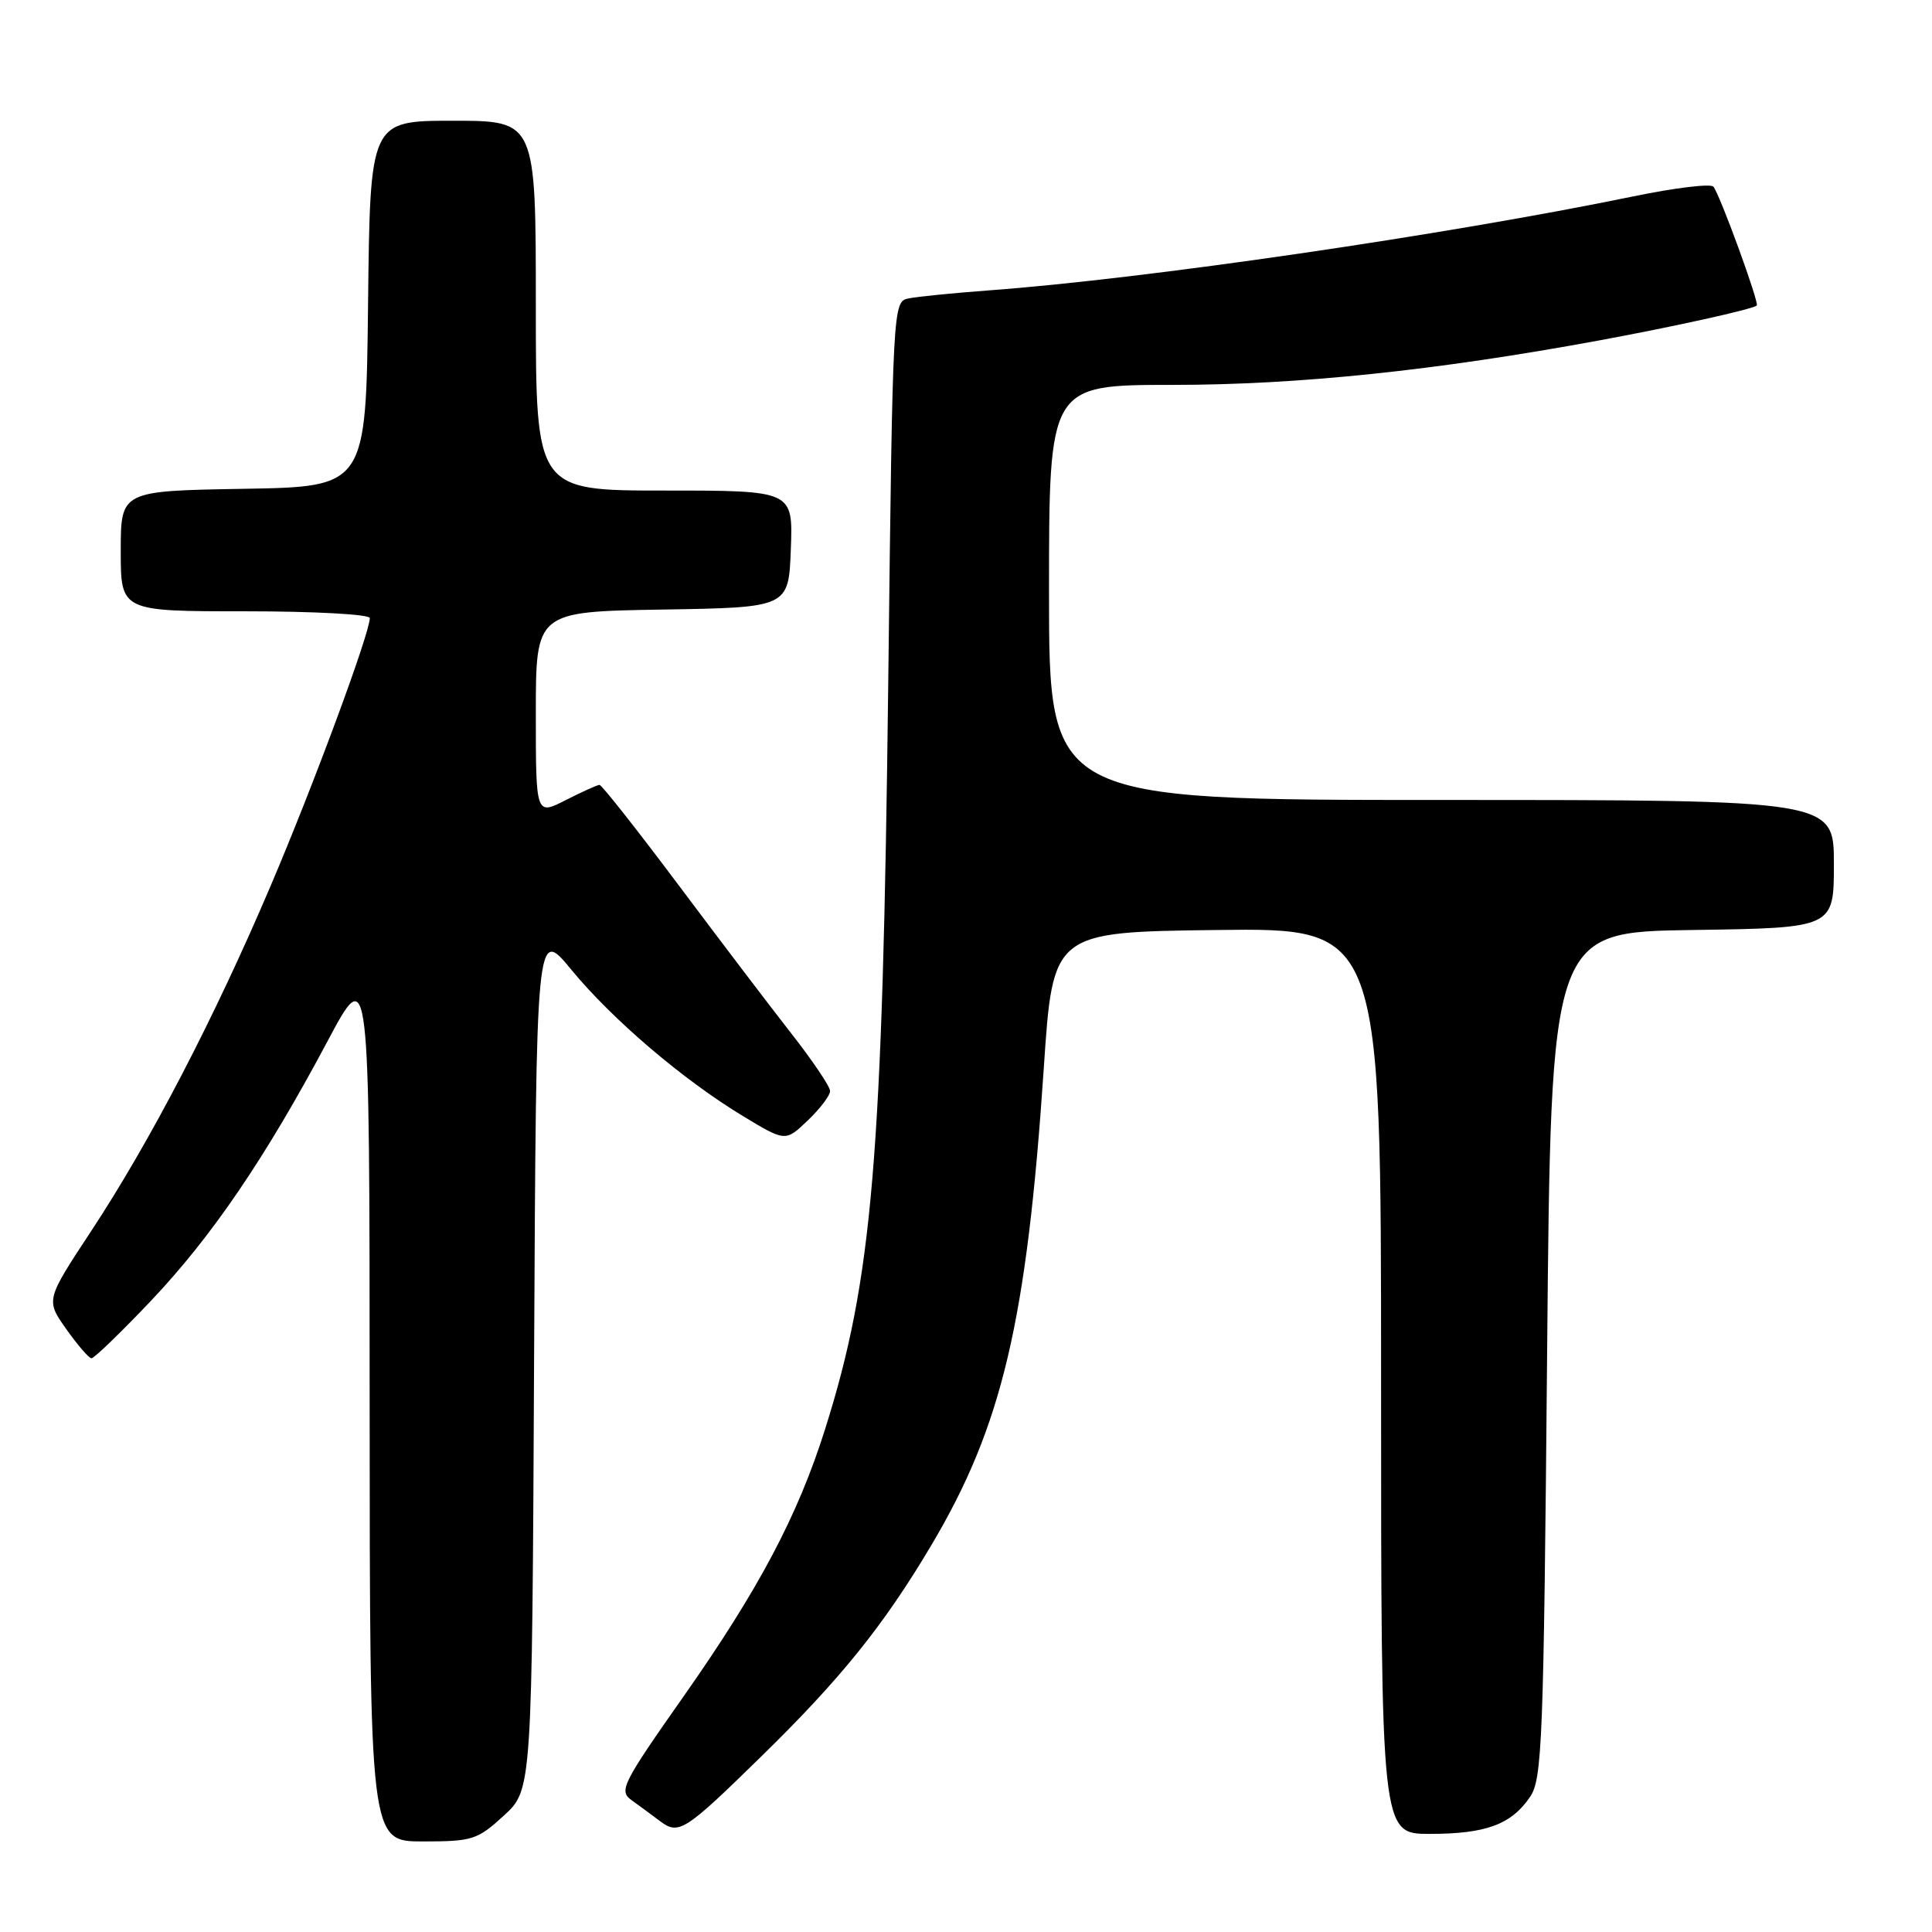 <?xml version="1.0" encoding="UTF-8" standalone="no"?>
<!DOCTYPE svg PUBLIC "-//W3C//DTD SVG 1.1//EN" "http://www.w3.org/Graphics/SVG/1.1/DTD/svg11.dtd" >
<svg xmlns="http://www.w3.org/2000/svg" xmlns:xlink="http://www.w3.org/1999/xlink" version="1.1" viewBox="0 0 256 256">
 <g >
 <path fill="currentColor"
d=" M 66.76 240.58 C 70.50 237.15 70.50 237.15 70.77 179.99 C 71.05 122.83 71.05 122.83 75.71 128.50 C 81.16 135.11 90.51 143.09 98.47 147.90 C 104.08 151.29 104.08 151.29 107.04 148.46 C 108.67 146.90 110.00 145.15 109.99 144.56 C 109.99 143.98 107.69 140.57 104.90 137.00 C 102.10 133.43 95.35 124.54 89.89 117.25 C 84.43 109.96 79.73 104.00 79.44 104.00 C 79.16 104.00 77.14 104.91 74.96 106.02 C 71.00 108.04 71.00 108.04 71.00 94.54 C 71.00 81.05 71.00 81.05 87.75 80.77 C 104.50 80.50 104.50 80.50 104.79 72.75 C 105.08 65.00 105.08 65.00 88.04 65.00 C 71.00 65.00 71.00 65.00 71.00 40.50 C 71.00 16.00 71.00 16.00 60.02 16.00 C 49.04 16.00 49.04 16.00 48.77 40.25 C 48.50 64.50 48.50 64.50 32.25 64.77 C 16.00 65.05 16.00 65.05 16.00 73.02 C 16.00 81.00 16.00 81.00 32.50 81.00 C 41.65 81.00 49.00 81.40 49.00 81.90 C 49.00 83.90 41.54 104.06 35.87 117.36 C 28.39 134.93 19.91 151.24 12.07 163.14 C 6.06 172.26 6.06 172.26 8.78 176.11 C 10.28 178.23 11.78 179.97 12.12 179.98 C 12.47 179.99 15.99 176.59 19.95 172.42 C 28.05 163.88 35.15 153.46 43.38 138.00 C 48.97 127.50 48.97 127.50 48.98 185.75 C 49.00 244.00 49.00 244.00 56.01 244.00 C 62.61 244.00 63.25 243.79 66.76 240.58 Z  M 100.87 232.74 C 111.40 222.45 117.10 215.37 123.40 204.76 C 132.80 188.94 136.06 175.09 138.31 141.50 C 139.51 123.50 139.51 123.50 161.26 123.23 C 183.00 122.96 183.00 122.96 183.00 182.98 C 183.00 243.00 183.00 243.00 189.45 243.00 C 196.88 243.00 200.25 241.76 202.74 238.10 C 204.35 235.72 204.54 230.86 205.00 179.50 C 205.50 123.50 205.50 123.50 224.25 123.23 C 243.00 122.96 243.00 122.96 243.00 114.48 C 243.00 106.00 243.00 106.00 191.00 106.00 C 139.00 106.00 139.00 106.00 139.00 78.50 C 139.00 51.00 139.00 51.00 155.38 51.00 C 172.02 51.00 190.27 49.10 212.00 45.09 C 221.71 43.30 232.12 41.00 232.78 40.49 C 233.16 40.20 227.87 25.70 227.03 24.73 C 226.67 24.31 221.90 24.89 216.43 26.02 C 191.52 31.15 151.79 36.95 131.00 38.48 C 126.33 38.83 121.55 39.30 120.40 39.54 C 118.31 39.96 118.29 40.18 117.70 90.23 C 116.95 153.74 115.62 169.41 109.33 189.37 C 105.70 200.87 100.53 210.62 90.53 224.85 C 82.45 236.35 81.98 237.30 83.67 238.52 C 84.68 239.25 86.39 240.50 87.47 241.32 C 89.94 243.17 90.72 242.68 100.87 232.74 Z "/>
</g>
</svg>
